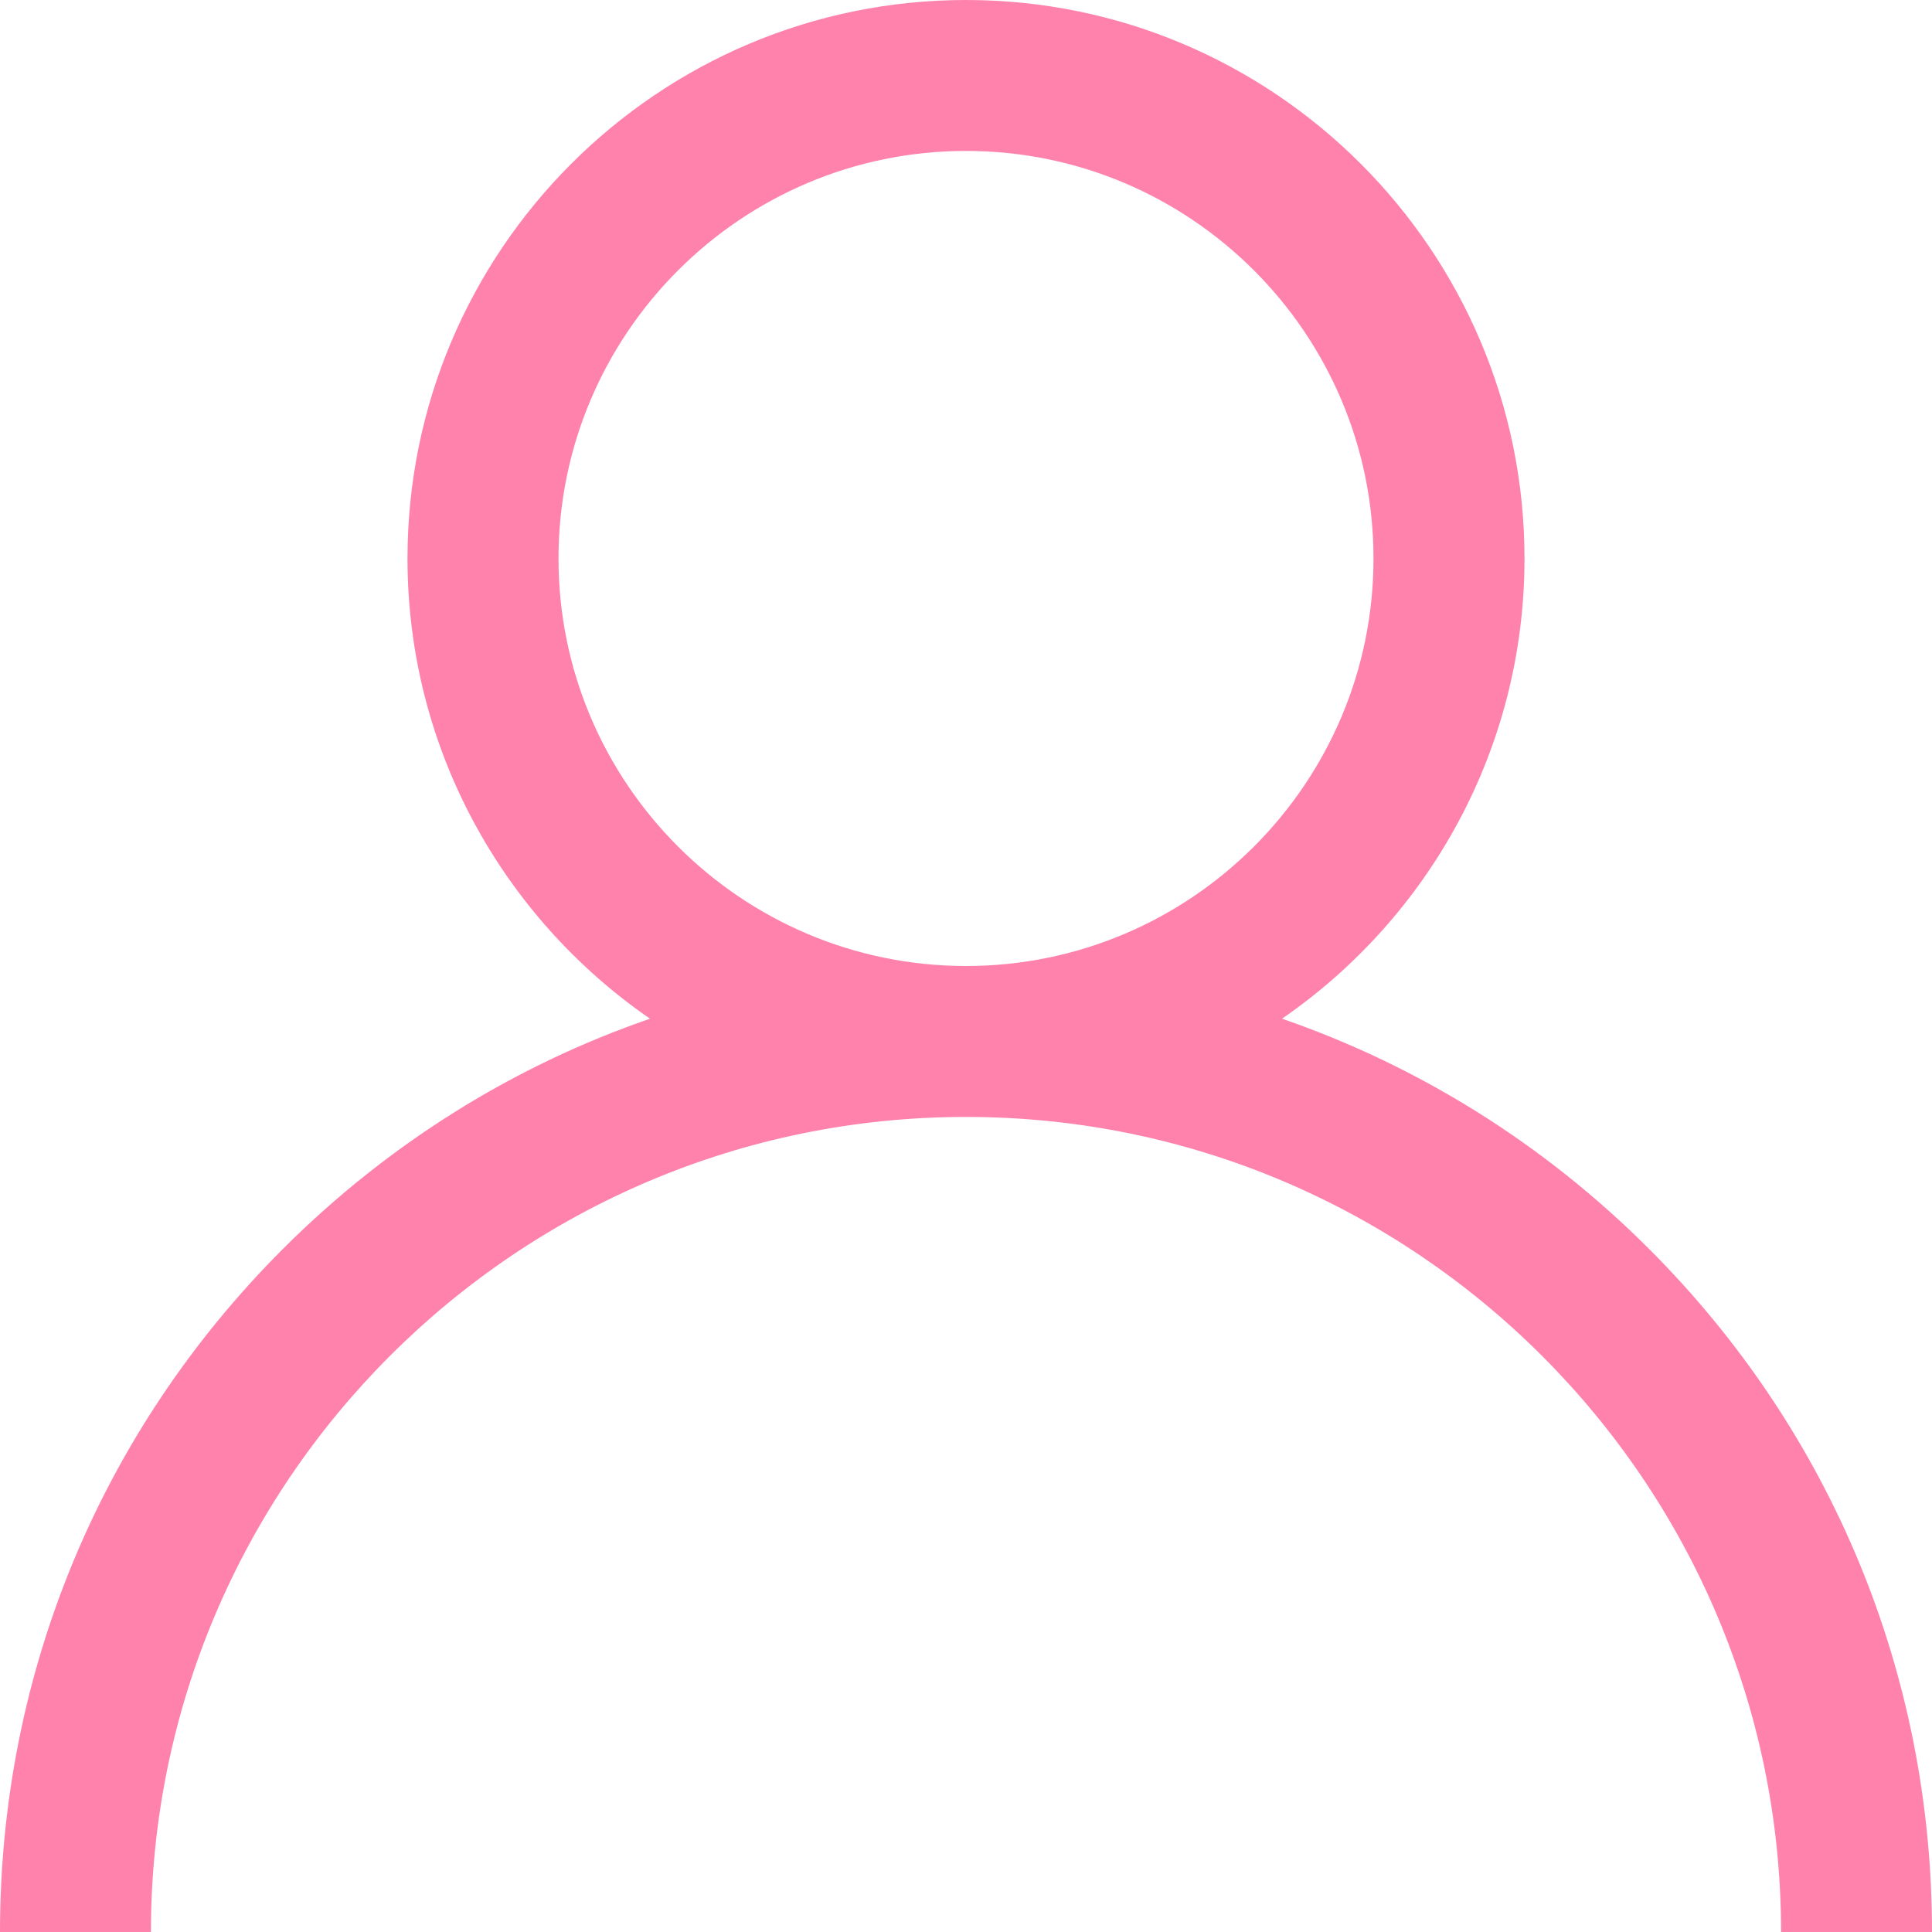 <svg width="25" height="25" viewBox="0 0 25 25" fill="none" xmlns="http://www.w3.org/2000/svg">
<g id="user2 1" clip-path="url(#clip0_101_213)">
<g id="Group">
<g id="Group_2">
<path id="Vector" d="M21.339 16.161C19.977 14.8 18.357 13.792 16.589 13.182C18.483 11.877 19.727 9.695 19.727 7.227C19.727 3.242 16.485 0 12.5 0C8.515 0 5.273 3.242 5.273 7.227C5.273 9.695 6.518 11.877 8.411 13.182C6.643 13.792 5.023 14.8 3.661 16.161C1.3 18.522 0 21.661 0 25H1.953C1.953 19.184 6.684 14.453 12.5 14.453C18.316 14.453 23.047 19.184 23.047 25H25C25 21.661 23.7 18.522 21.339 16.161ZM12.5 12.5C9.592 12.5 7.227 10.134 7.227 7.227C7.227 4.319 9.592 1.953 12.5 1.953C15.408 1.953 17.773 4.319 17.773 7.227C17.773 10.134 15.408 12.5 12.5 12.5Z" fill="#FF82AC"/>
</g>
</g>
</g>
<defs>
<clipPath id="clip0_101_213">
<rect width="25" height="25" fill="white"/>
</clipPath>
</defs>
</svg>
